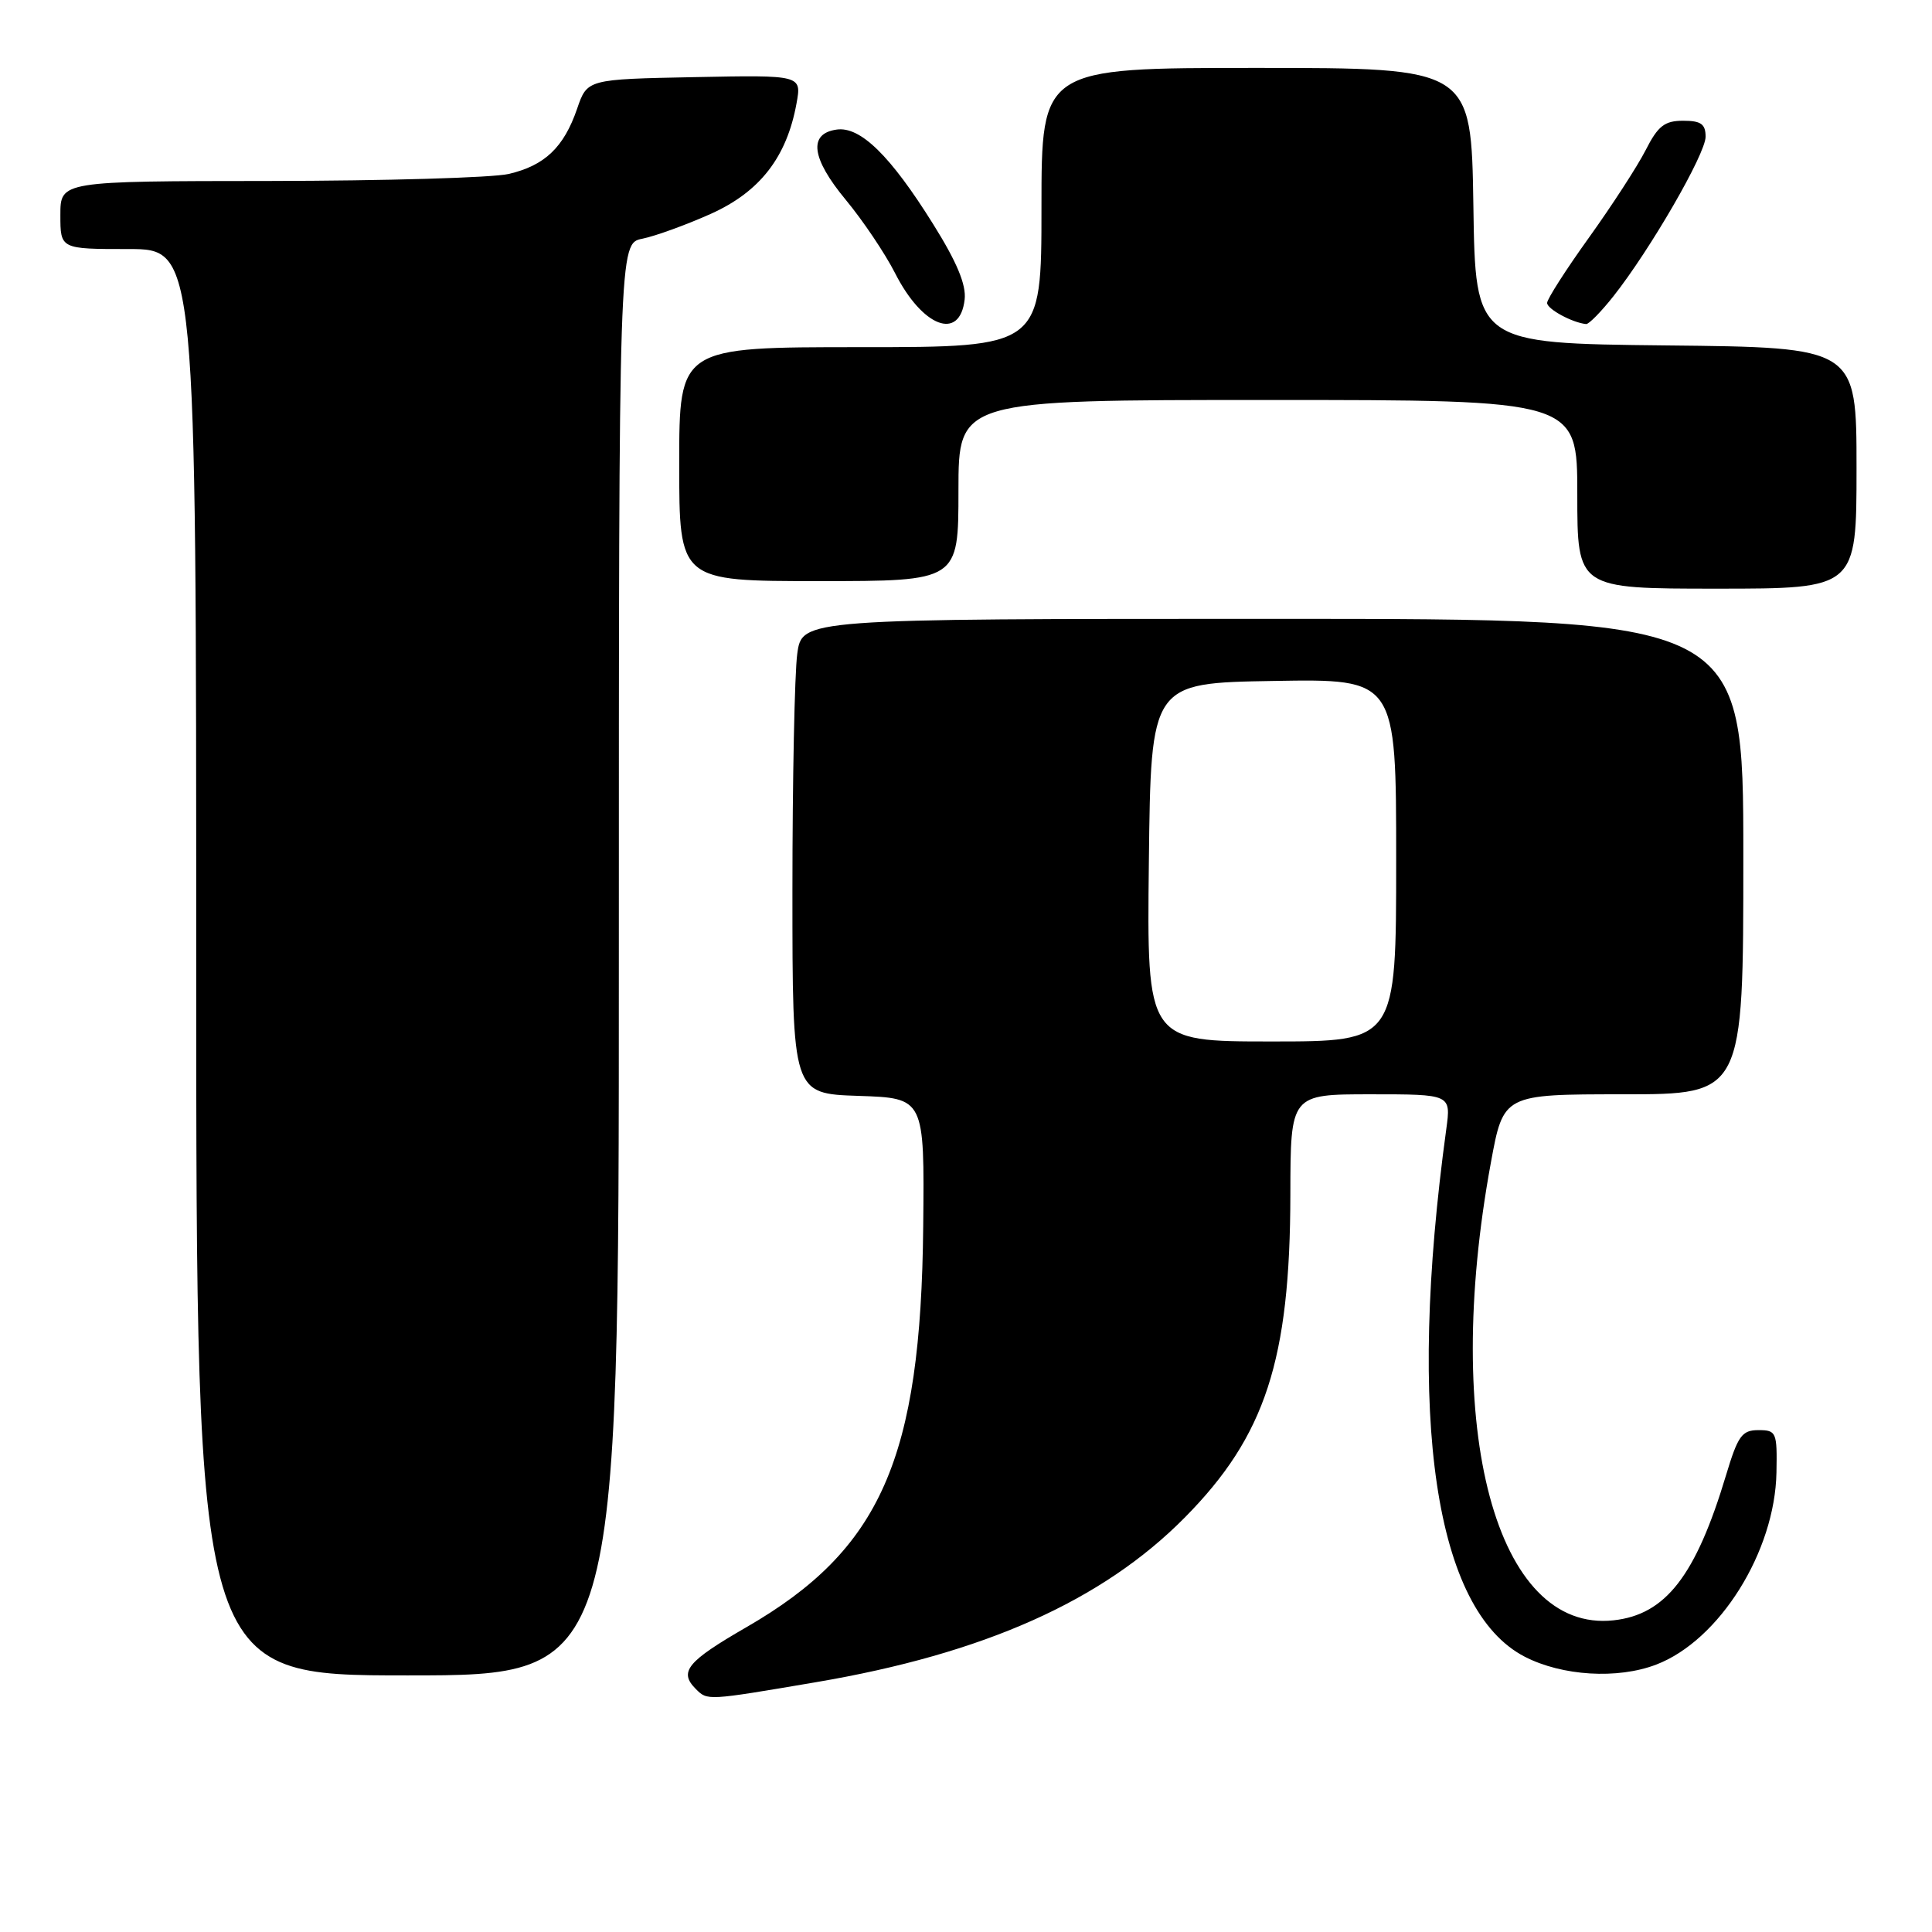 <?xml version="1.0" encoding="UTF-8" standalone="no"?>
<!DOCTYPE svg PUBLIC "-//W3C//DTD SVG 1.1//EN" "http://www.w3.org/Graphics/SVG/1.1/DTD/svg11.dtd" >
<svg xmlns="http://www.w3.org/2000/svg" xmlns:xlink="http://www.w3.org/1999/xlink" version="1.1" viewBox="0 0 256 256">
 <g >
 <path fill="currentColor"
d=" M 108.12 222.90 C 130.40 219.12 146.09 212.11 157.00 201.07 C 167.67 190.28 170.95 180.22 170.98 158.25 C 171.00 145.00 171.00 145.00 181.64 145.00 C 192.27 145.00 192.27 145.00 191.64 149.61 C 186.37 188.04 190.14 213.37 202.03 219.52 C 206.99 222.08 214.33 222.53 219.45 220.57 C 227.83 217.37 235.20 205.60 235.39 195.10 C 235.49 189.77 235.38 189.50 233.00 189.50 C 230.81 189.50 230.28 190.25 228.70 195.50 C 224.70 208.80 220.71 213.95 213.81 214.70 C 198.25 216.41 191.03 189.49 197.55 154.05 C 199.21 145.00 199.21 145.00 215.10 145.00 C 231.00 145.00 231.00 145.00 231.00 113.50 C 231.00 82.00 231.00 82.00 168.64 82.00 C 106.27 82.00 106.27 82.00 105.64 86.64 C 105.29 89.19 105.00 103.35 105.00 118.10 C 105.00 144.92 105.00 144.92 113.75 145.21 C 122.50 145.50 122.50 145.50 122.33 162.50 C 122.03 193.31 116.72 205.34 98.89 215.62 C 91.03 220.16 89.92 221.52 92.20 223.80 C 93.75 225.35 93.63 225.36 108.12 222.90 Z  M 82.00 127.13 C 82.00 32.25 82.00 32.25 85.12 31.63 C 86.84 31.28 90.92 29.80 94.18 28.34 C 100.68 25.42 104.24 20.85 105.54 13.72 C 106.23 9.94 106.23 9.94 92.02 10.22 C 77.81 10.50 77.81 10.50 76.47 14.41 C 74.71 19.53 72.18 21.94 67.40 23.05 C 65.26 23.55 51.01 23.96 35.75 23.98 C 8.00 24.00 8.00 24.00 8.00 28.50 C 8.00 33.00 8.00 33.00 17.00 33.00 C 26.00 33.00 26.00 33.00 26.00 127.50 C 26.00 222.00 26.00 222.00 54.00 222.00 C 82.00 222.00 82.00 222.00 82.00 127.13 Z  M 246.00 62.02 C 246.00 46.03 246.00 46.03 220.75 45.77 C 195.50 45.50 195.50 45.50 195.23 27.25 C 194.95 9.00 194.95 9.00 166.48 9.00 C 138.00 9.00 138.00 9.00 138.00 27.50 C 138.00 46.00 138.00 46.00 114.00 46.00 C 90.00 46.00 90.00 46.00 90.00 61.50 C 90.00 77.00 90.00 77.00 108.50 77.00 C 127.00 77.00 127.00 77.00 127.00 65.00 C 127.00 53.00 127.00 53.00 168.00 53.00 C 209.00 53.00 209.00 53.00 209.00 65.50 C 209.00 78.00 209.00 78.00 227.50 78.00 C 246.00 78.00 246.00 78.00 246.00 62.02 Z  M 127.82 39.69 C 128.05 37.74 126.79 34.72 123.65 29.70 C 117.99 20.63 114.00 16.72 110.86 17.17 C 107.08 17.70 107.50 20.97 112.07 26.48 C 114.34 29.22 117.27 33.58 118.59 36.17 C 122.22 43.34 127.18 45.23 127.82 39.69 Z  M 213.79 39.25 C 218.68 33.06 226.00 20.39 226.00 18.12 C 226.00 16.43 225.39 16.00 223.02 16.00 C 220.57 16.00 219.69 16.68 218.06 19.89 C 216.97 22.03 213.58 27.25 210.54 31.49 C 207.49 35.74 205.00 39.63 205.00 40.14 C 205.00 40.95 208.34 42.76 210.17 42.94 C 210.53 42.97 212.16 41.31 213.79 39.25 Z  M 152.23 114.25 C 152.50 90.50 152.50 90.50 168.75 90.23 C 185.00 89.95 185.00 89.95 185.00 113.98 C 185.00 138.00 185.00 138.00 168.48 138.00 C 151.96 138.00 151.96 138.00 152.23 114.25 Z "/>
</g>
</svg>